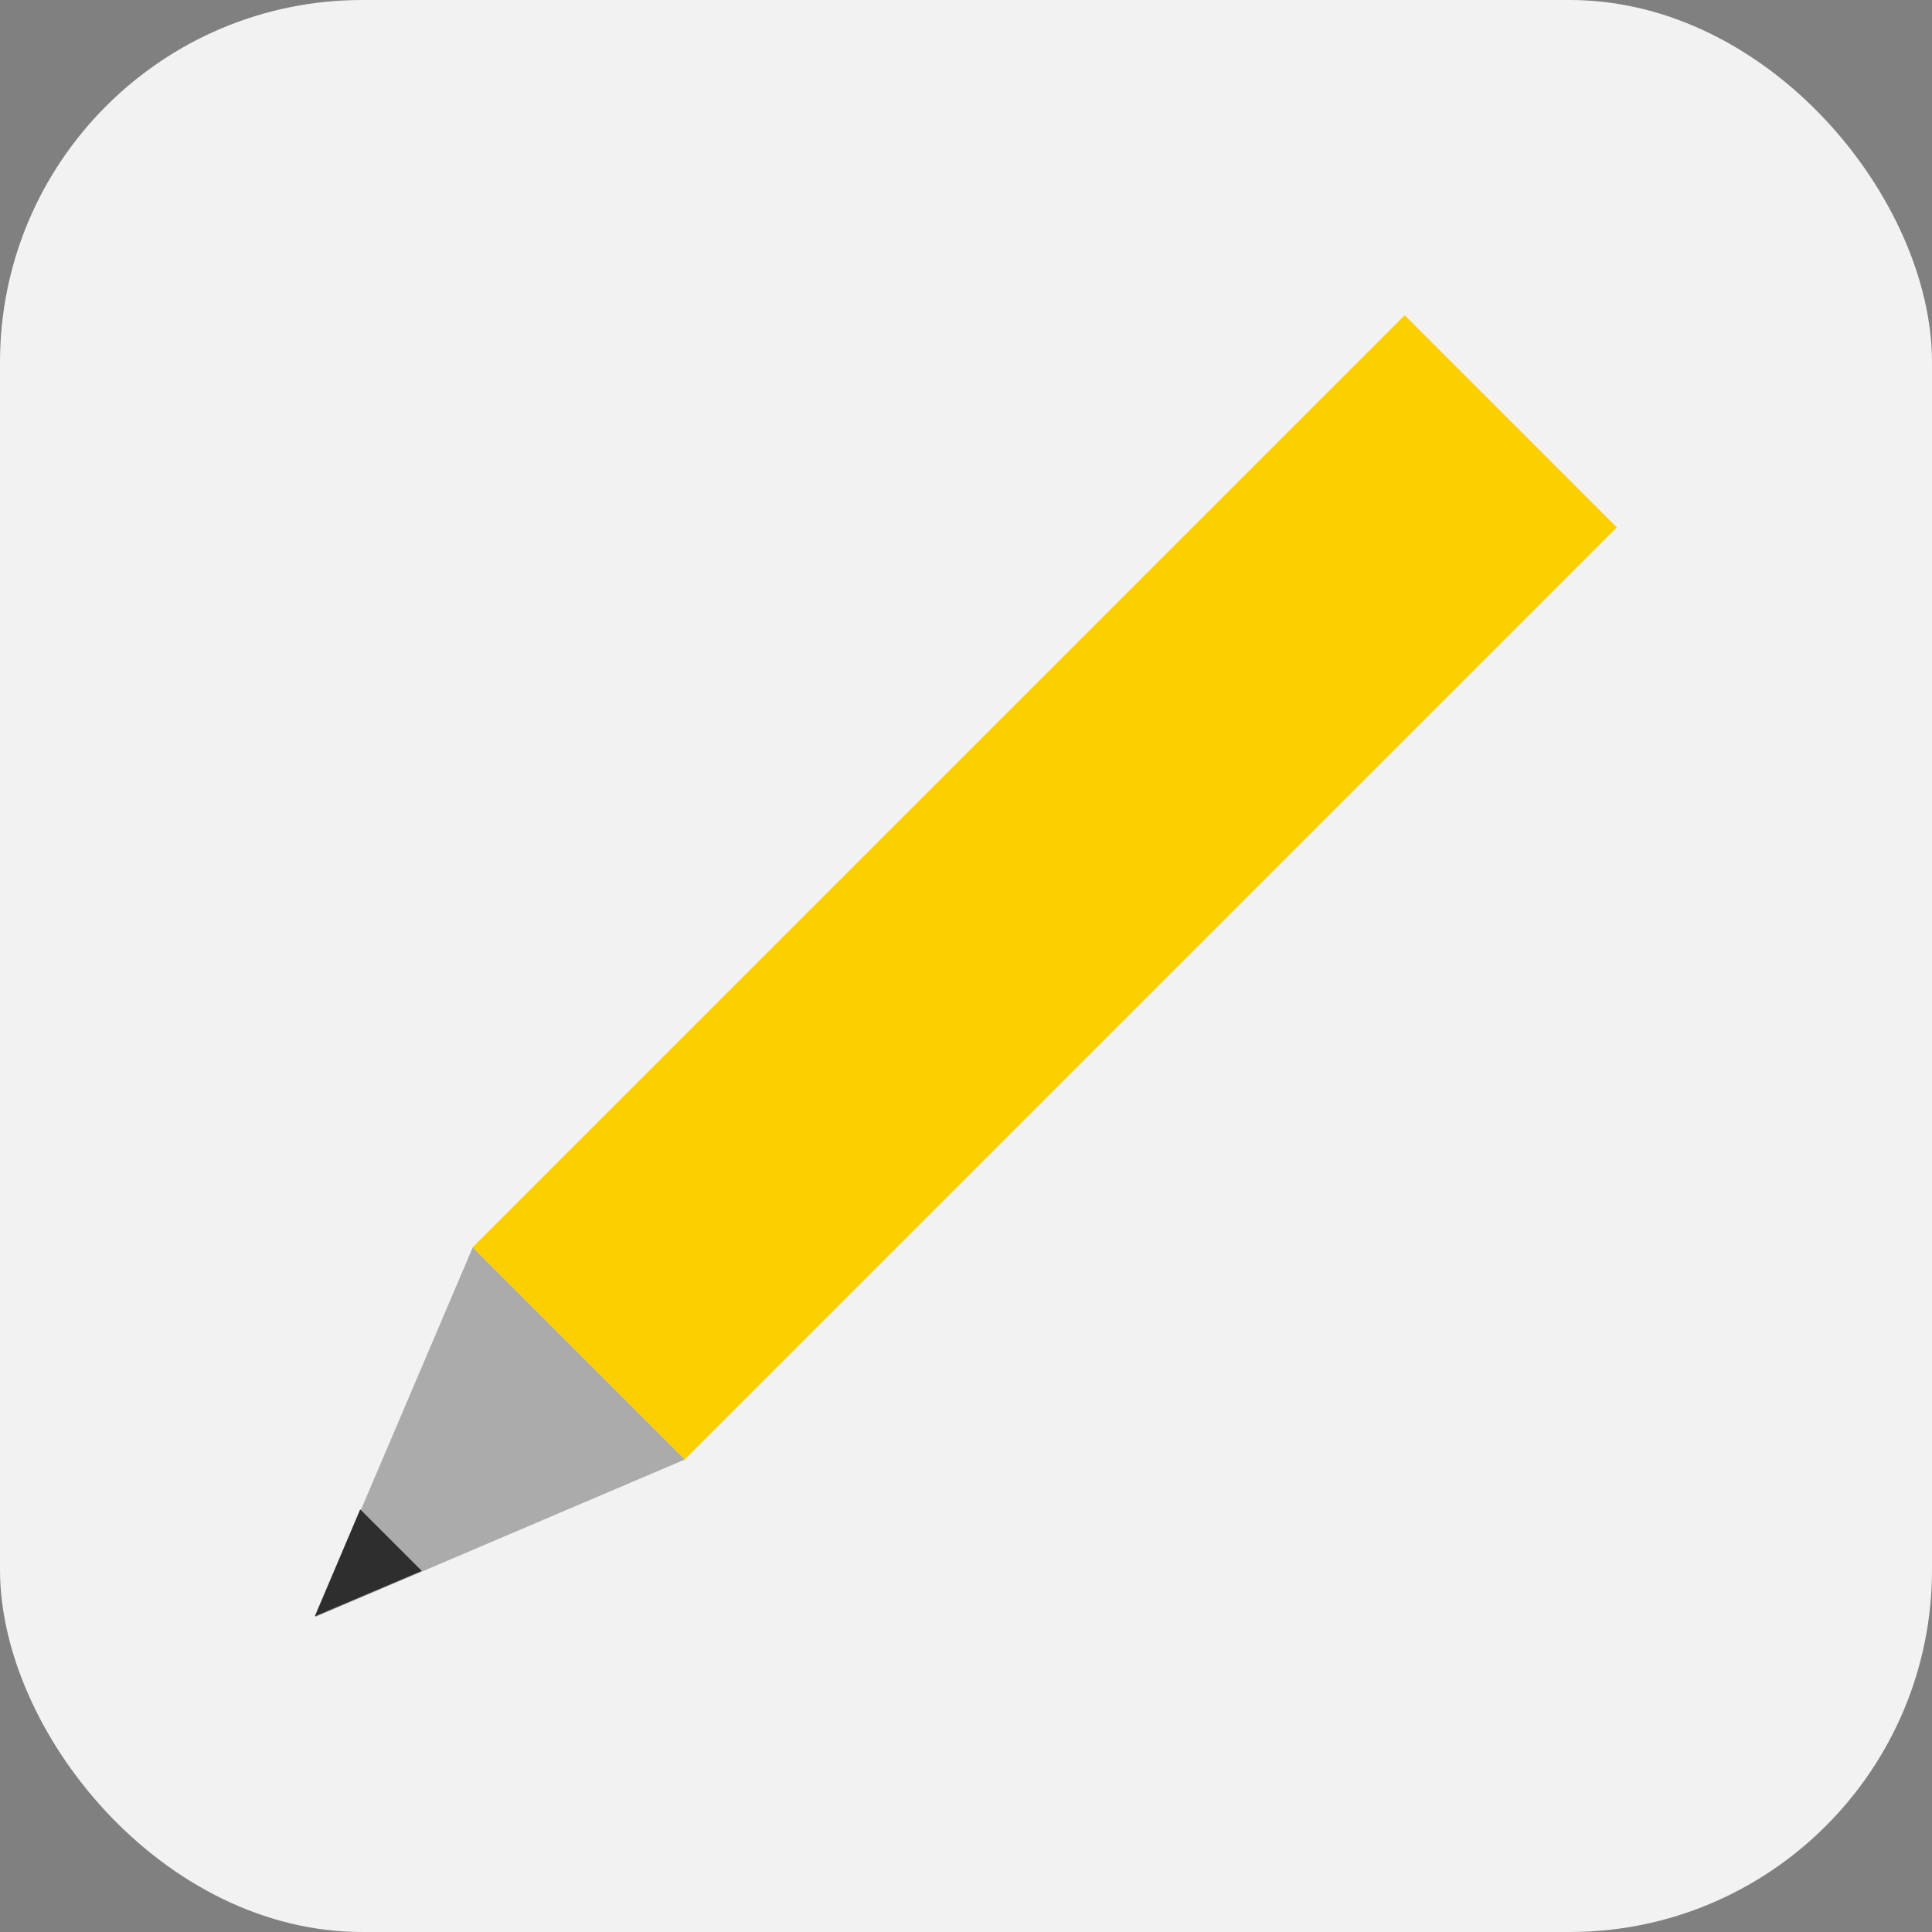 <svg xmlns="http://www.w3.org/2000/svg" xmlns:svg="http://www.w3.org/2000/svg" id="svg1" width="190" height="190" version="1.1" viewBox="0 0 50.271 50.271" xml:space="preserve"><rect x="0" y="0" width="50.271" height="50.271" fill="#808080" stroke="none"/><g id="layer4"><rect style="fill:#f2f2f2;fill-opacity:1;stroke-width:1.65;stroke-linecap:square;stroke-dasharray:none;stroke-dashoffset:.401" id="rect2" width="50.271" height="50.271" x="0" y="0" rx="9.426" ry="9.426"/></g><g id="layer1"><g id="layer2-0" transform="matrix(1.01,0,0,1.01,8.05,7.975)"><rect style="fill:#fccf00;fill-opacity:1;stroke:none;stroke-width:.3;stroke-linecap:round;stroke-linejoin:miter;stroke-dasharray:none;stroke-opacity:1" id="rect1-9" width="33.963" height="7.729" x="-14.169" y="20.112" transform="rotate(-45)"/><path style="fill:#ababab;fill-opacity:1;stroke:none;stroke-width:.265;stroke-linecap:round;stroke-linejoin:miter;stroke-dasharray:none;stroke-opacity:1" id="path5-3" d="m -21.203,9.245 -5.325,-9.223 10.65,-2.9e-7 z" transform="matrix(0.513,0.513,-0.736,0.736,17.833,37.835)"/><path style="fill:#2e2e2e;fill-opacity:1;stroke:none;stroke-width:.265;stroke-linecap:round;stroke-linejoin:miter;stroke-dasharray:none;stroke-opacity:1" id="path5-9-6" d="m -21.203,9.245 -5.325,-9.223 10.65,-2.9e-7 z" transform="matrix(0.149,0.149,-0.213,0.213,5.267,34.937)"/></g></g></svg>